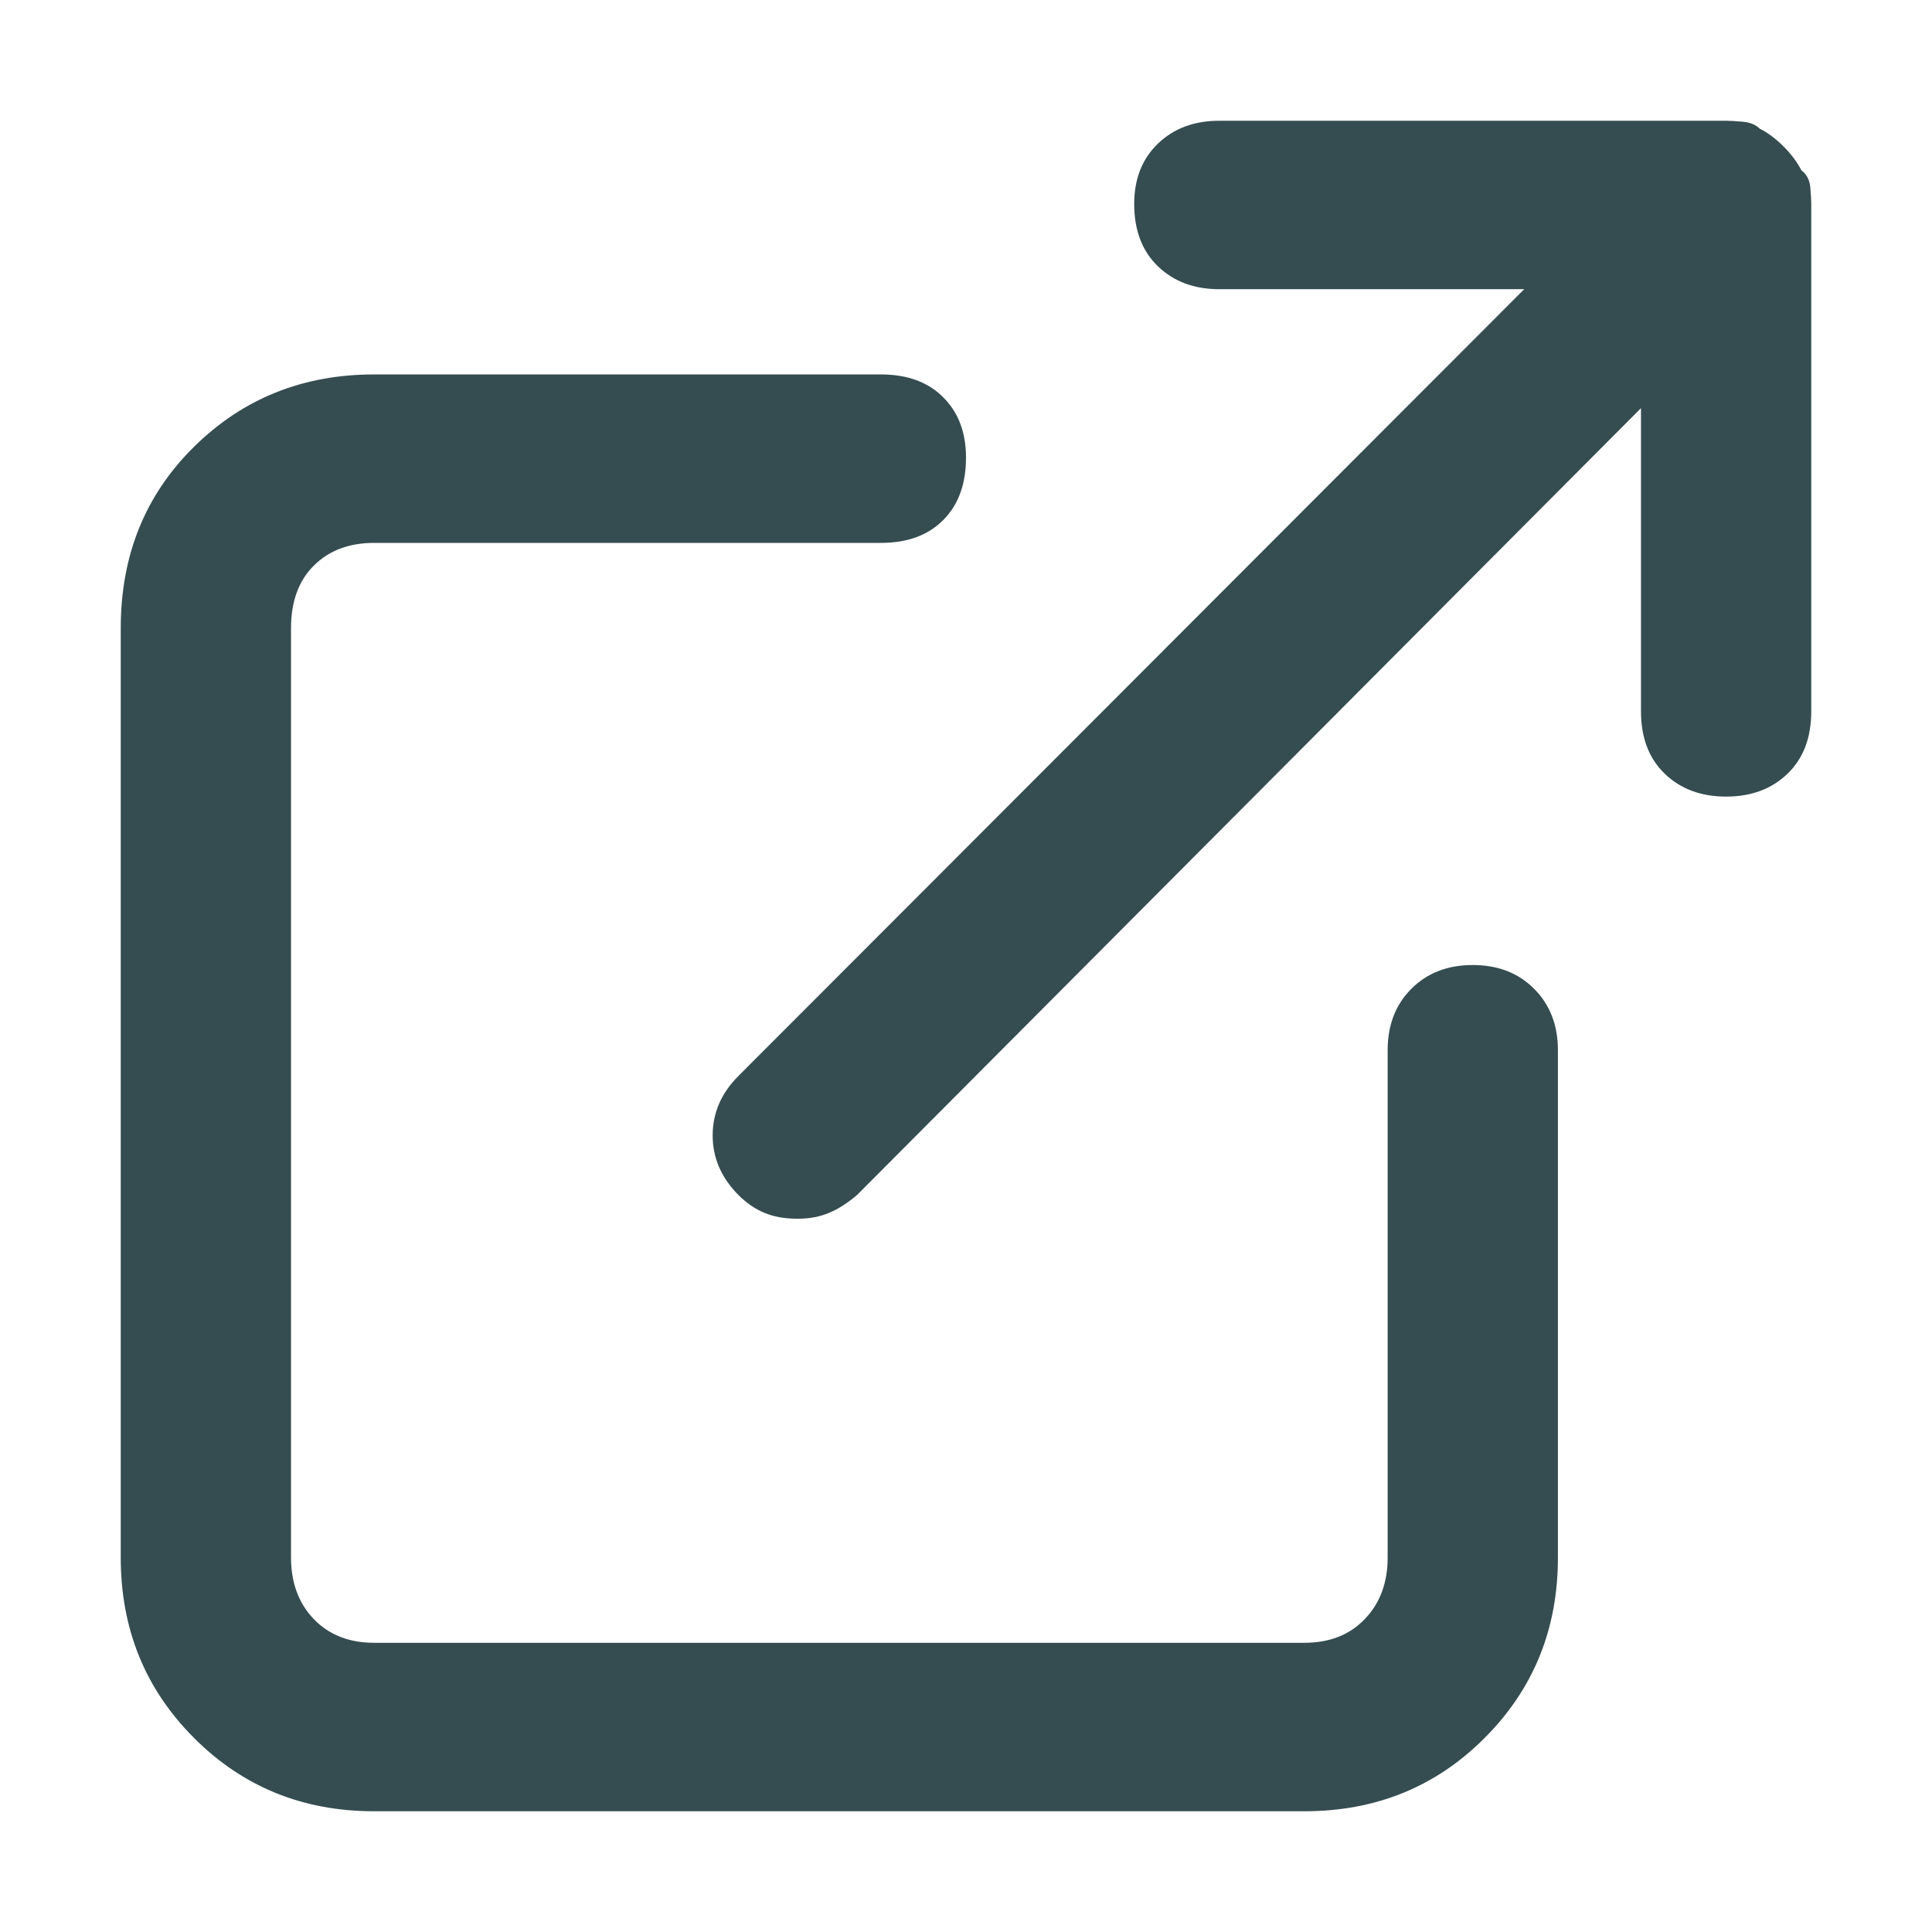 <svg viewBox="0 0 16 16" fill="none" xmlns="http://www.w3.org/2000/svg">
<path d="M12.197 7.992C11.989 7.992 11.82 8.057 11.688 8.189C11.557 8.32 11.492 8.49 11.492 8.698V12.899C11.492 13.107 11.429 13.277 11.303 13.408C11.178 13.539 11.011 13.605 10.803 13.605H3.098C2.891 13.605 2.724 13.539 2.598 13.408C2.473 13.277 2.41 13.107 2.41 12.899V5.202C2.41 4.983 2.473 4.81 2.598 4.685C2.724 4.559 2.891 4.496 3.098 4.496H7.295C7.514 4.496 7.686 4.433 7.811 4.307C7.937 4.181 8 4.009 8 3.79C8 3.582 7.937 3.415 7.811 3.29C7.686 3.164 7.514 3.101 7.295 3.101H3.098C2.508 3.101 2.011 3.301 1.607 3.7C1.202 4.099 1 4.6 1 5.202V12.899C1 13.49 1.202 13.988 1.607 14.393C2.011 14.798 2.508 15 3.098 15H10.803C11.393 15 11.891 14.798 12.295 14.393C12.7 13.988 12.902 13.49 12.902 12.899V8.698C12.902 8.49 12.836 8.32 12.705 8.189C12.574 8.057 12.404 7.992 12.197 7.992ZM14.918 1.41C14.885 1.345 14.836 1.279 14.771 1.213C14.705 1.148 14.639 1.098 14.574 1.066C14.541 1.033 14.495 1.014 14.434 1.008C14.374 1.003 14.328 1 14.295 1H10.098C9.891 1 9.721 1.063 9.59 1.189C9.459 1.315 9.393 1.481 9.393 1.689C9.393 1.908 9.459 2.08 9.59 2.206C9.721 2.332 9.891 2.395 10.098 2.395H12.623L6.115 8.911C5.973 9.053 5.902 9.217 5.902 9.403C5.902 9.589 5.973 9.753 6.115 9.896C6.18 9.961 6.251 10.011 6.328 10.043C6.404 10.076 6.497 10.093 6.607 10.093C6.705 10.093 6.792 10.076 6.869 10.043C6.945 10.011 7.022 9.961 7.098 9.896L13.59 3.38V5.891C13.59 6.11 13.656 6.282 13.787 6.408C13.918 6.534 14.087 6.597 14.295 6.597C14.503 6.597 14.672 6.534 14.803 6.408C14.934 6.282 15 6.11 15 5.891V1.689C15 1.657 14.997 1.61 14.992 1.55C14.986 1.49 14.962 1.443 14.918 1.41Z" fill="#36474B"/>
<path d="M12.197 7.992C11.989 7.992 11.82 8.057 11.688 8.189C11.557 8.32 11.492 8.49 11.492 8.698V12.899C11.492 13.107 11.429 13.277 11.303 13.408C11.178 13.539 11.011 13.605 10.803 13.605H3.098C2.891 13.605 2.724 13.539 2.598 13.408C2.473 13.277 2.41 13.107 2.41 12.899V5.202C2.41 4.983 2.473 4.81 2.598 4.685C2.724 4.559 2.891 4.496 3.098 4.496H7.295C7.514 4.496 7.686 4.433 7.811 4.307C7.937 4.181 8 4.009 8 3.79C8 3.582 7.937 3.415 7.811 3.29C7.686 3.164 7.514 3.101 7.295 3.101H3.098C2.508 3.101 2.011 3.301 1.607 3.7C1.202 4.099 1 4.6 1 5.202V12.899C1 13.49 1.202 13.988 1.607 14.393C2.011 14.798 2.508 15 3.098 15H10.803C11.393 15 11.891 14.798 12.295 14.393C12.7 13.988 12.902 13.49 12.902 12.899V8.698C12.902 8.49 12.836 8.32 12.705 8.189C12.574 8.057 12.404 7.992 12.197 7.992ZM14.918 1.41C14.885 1.345 14.836 1.279 14.771 1.213C14.705 1.148 14.639 1.098 14.574 1.066C14.541 1.033 14.495 1.014 14.434 1.008C14.374 1.003 14.328 1 14.295 1H10.098C9.891 1 9.721 1.063 9.59 1.189C9.459 1.315 9.393 1.481 9.393 1.689C9.393 1.908 9.459 2.08 9.59 2.206C9.721 2.332 9.891 2.395 10.098 2.395H12.623L6.115 8.911C5.973 9.053 5.902 9.217 5.902 9.403C5.902 9.589 5.973 9.753 6.115 9.896C6.18 9.961 6.251 10.011 6.328 10.043C6.404 10.076 6.497 10.093 6.607 10.093C6.705 10.093 6.792 10.076 6.869 10.043C6.945 10.011 7.022 9.961 7.098 9.896L13.59 3.38V5.891C13.59 6.11 13.656 6.282 13.787 6.408C13.918 6.534 14.087 6.597 14.295 6.597C14.503 6.597 14.672 6.534 14.803 6.408C14.934 6.282 15 6.11 15 5.891V1.689C15 1.657 14.997 1.61 14.992 1.55C14.986 1.49 14.962 1.443 14.918 1.41Z" fill="#31B8DA" fill-opacity="0.05"/>
</svg>
